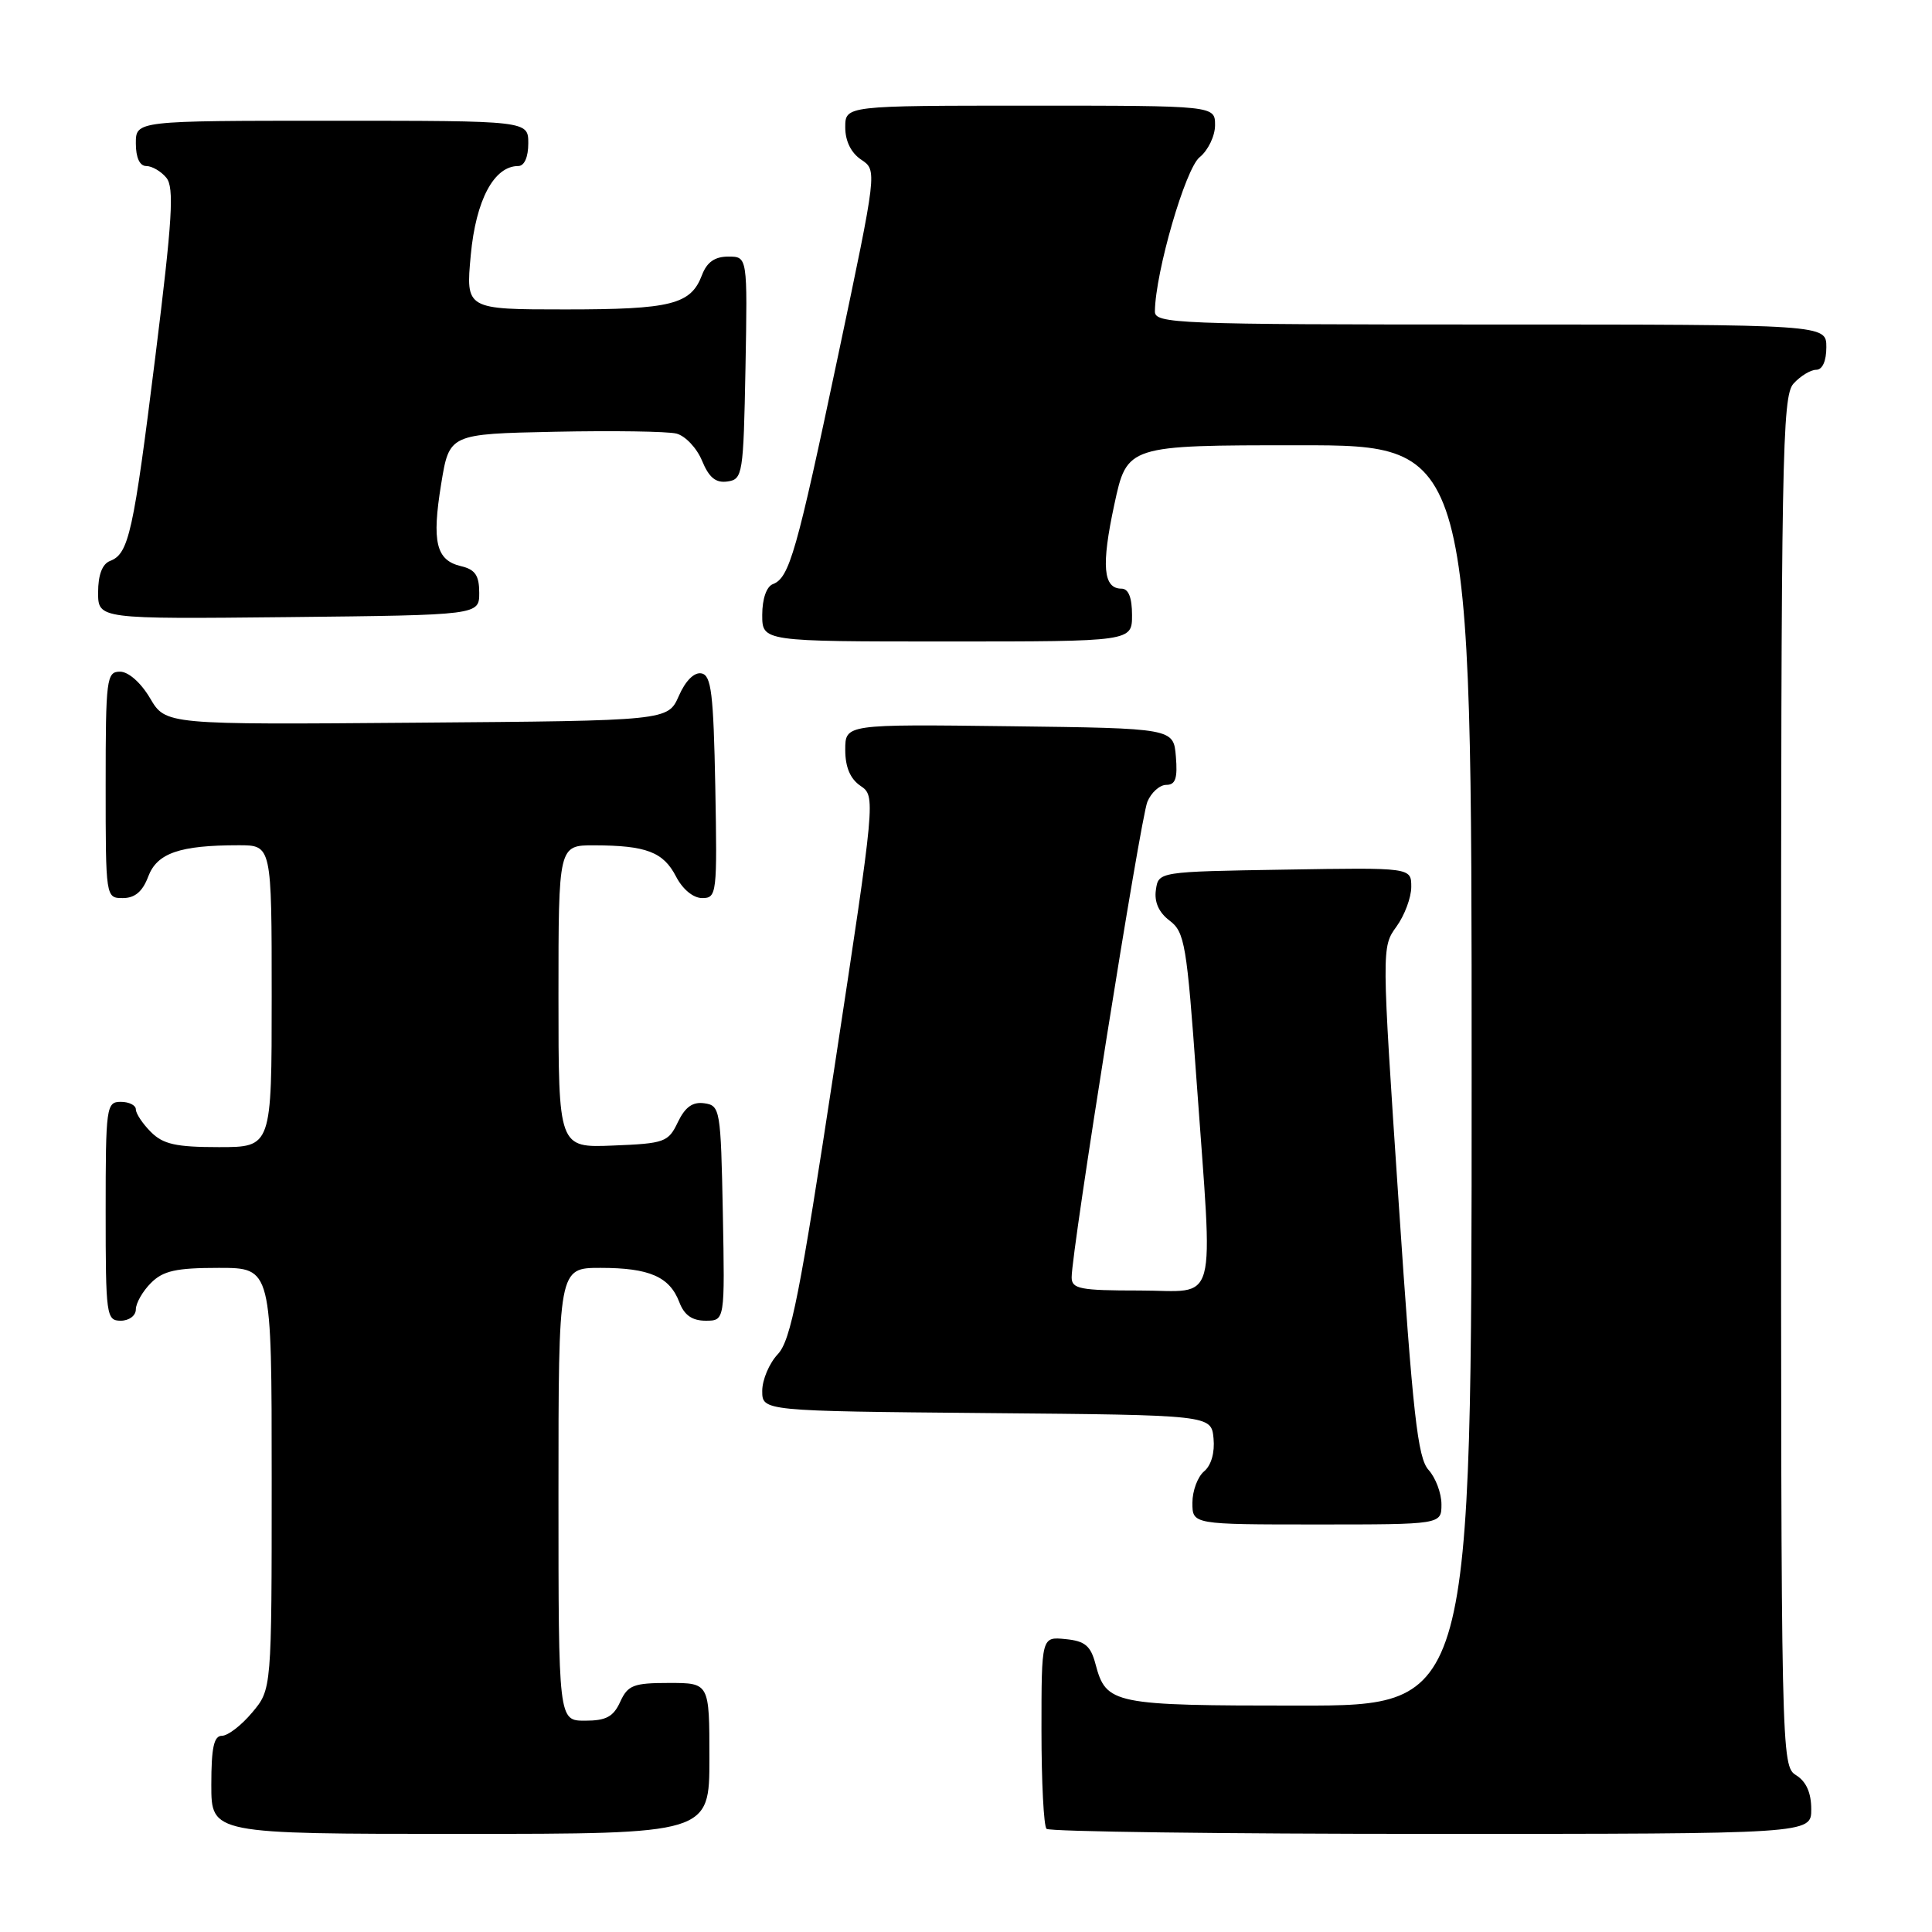 <?xml version="1.0" encoding="UTF-8" standalone="no"?>
<!DOCTYPE svg PUBLIC "-//W3C//DTD SVG 1.1//EN" "http://www.w3.org/Graphics/SVG/1.1/DTD/svg11.dtd" >
<svg xmlns="http://www.w3.org/2000/svg" xmlns:xlink="http://www.w3.org/1999/xlink" version="1.1" viewBox="0 0 256 256">
 <g >
 <path fill="currentColor"
d=" M 94.00 233.00 C 94.00 223.00 94.00 223.00 88.66 223.00 C 83.94 223.00 83.19 223.29 82.18 225.50 C 81.28 227.48 80.31 228.00 77.52 228.00 C 74.00 228.00 74.00 228.00 74.00 198.00 C 74.00 168.00 74.00 168.00 79.57 168.00 C 86.05 168.00 88.73 169.17 90.02 172.56 C 90.67 174.27 91.72 175.00 93.50 175.00 C 96.05 175.00 96.05 175.00 95.78 160.75 C 95.51 146.99 95.42 146.49 93.33 146.19 C 91.78 145.97 90.79 146.68 89.82 148.69 C 88.56 151.34 88.07 151.52 81.24 151.79 C 74.00 152.09 74.00 152.09 74.00 132.04 C 74.00 112.00 74.00 112.00 78.75 112.01 C 85.63 112.03 87.89 112.89 89.57 116.13 C 90.45 117.84 91.86 119.00 93.05 119.00 C 94.98 119.00 95.04 118.43 94.78 104.26 C 94.54 91.87 94.25 89.48 92.95 89.23 C 91.99 89.04 90.83 90.20 89.95 92.21 C 88.50 95.50 88.50 95.50 55.22 95.76 C 21.95 96.03 21.95 96.03 19.88 92.51 C 18.66 90.45 17.02 89.00 15.90 89.00 C 14.12 89.00 14.00 89.93 14.00 104.00 C 14.00 118.95 14.01 119.00 16.28 119.00 C 17.87 119.00 18.89 118.14 19.64 116.15 C 20.81 113.04 23.80 112.00 31.63 112.00 C 36.00 112.00 36.00 112.00 36.00 132.00 C 36.00 152.00 36.00 152.00 29.00 152.00 C 23.33 152.00 21.62 151.62 20.00 150.00 C 18.90 148.90 18.00 147.55 18.00 147.00 C 18.00 146.45 17.10 146.00 16.00 146.00 C 14.09 146.00 14.00 146.67 14.00 160.50 C 14.00 174.33 14.09 175.00 16.00 175.00 C 17.11 175.00 18.00 174.33 18.00 173.50 C 18.00 172.68 18.90 171.10 20.00 170.00 C 21.62 168.38 23.33 168.00 29.00 168.00 C 36.00 168.00 36.00 168.00 36.00 195.92 C 36.00 223.85 36.00 223.85 33.41 226.92 C 31.99 228.62 30.19 230.00 29.41 230.00 C 28.34 230.00 28.00 231.57 28.00 236.50 C 28.00 243.00 28.00 243.00 61.00 243.00 C 94.00 243.00 94.00 243.00 94.00 233.00 Z  M 240.00 239.74 C 240.00 237.56 239.34 236.07 238.00 235.23 C 236.02 234.00 236.00 232.90 236.00 143.32 C 236.00 60.36 236.14 52.50 237.65 50.83 C 238.57 49.82 239.92 49.00 240.65 49.00 C 241.48 49.00 242.00 47.85 242.00 46.00 C 242.00 43.00 242.00 43.00 197.50 43.00 C 155.78 43.00 153.00 42.89 153.03 41.25 C 153.10 36.03 157.07 22.36 158.95 20.84 C 160.08 19.93 161.00 18.01 161.00 16.59 C 161.00 14.00 161.00 14.00 136.50 14.00 C 112.00 14.00 112.00 14.00 112.00 16.88 C 112.00 18.70 112.78 20.27 114.12 21.16 C 116.23 22.57 116.23 22.57 111.07 47.03 C 105.54 73.25 104.60 76.56 102.41 77.40 C 101.57 77.72 101.00 79.35 101.00 81.47 C 101.00 85.00 101.00 85.00 125.50 85.00 C 150.00 85.00 150.00 85.00 150.00 81.50 C 150.00 79.18 149.53 78.00 148.61 78.00 C 146.17 78.00 145.91 74.95 147.65 66.87 C 149.34 59.00 149.34 59.00 172.17 59.00 C 195.00 59.00 195.00 59.00 195.00 142.50 C 195.00 226.00 195.00 226.00 172.19 226.00 C 147.43 226.00 146.58 225.83 145.16 220.50 C 144.52 218.07 143.76 217.44 141.18 217.19 C 138.00 216.87 138.00 216.87 138.00 229.27 C 138.00 236.09 138.30 241.97 138.67 242.33 C 139.03 242.70 161.98 243.00 189.67 243.00 C 240.00 243.00 240.00 243.00 240.00 239.74 Z  M 191.00 199.33 C 191.00 197.86 190.23 195.81 189.29 194.77 C 187.85 193.18 187.21 187.46 185.32 159.19 C 183.07 125.64 183.07 125.49 185.03 122.79 C 186.11 121.30 187.00 118.93 187.00 117.52 C 187.00 114.95 187.00 114.95 170.25 115.23 C 153.50 115.50 153.50 115.50 153.16 117.93 C 152.93 119.52 153.55 120.91 154.98 121.99 C 156.98 123.49 157.26 125.15 158.54 143.06 C 160.75 173.95 161.55 171.00 151.00 171.00 C 143.10 171.00 142.00 170.79 142.00 169.25 C 141.99 165.77 151.12 108.44 152.03 106.25 C 152.54 105.01 153.67 104.00 154.54 104.00 C 155.76 104.00 156.05 103.13 155.81 100.25 C 155.50 96.50 155.50 96.50 133.75 96.23 C 112.00 95.96 112.00 95.96 112.00 99.36 C 112.00 101.65 112.66 103.20 114.02 104.13 C 116.03 105.49 116.01 105.70 110.58 141.37 C 105.98 171.60 104.80 177.59 103.06 179.44 C 101.93 180.64 101.00 182.83 101.00 184.30 C 101.00 186.97 101.00 186.97 130.75 187.24 C 160.50 187.50 160.50 187.50 160.80 190.59 C 160.98 192.46 160.50 194.17 159.55 194.96 C 158.70 195.67 158.00 197.54 158.00 199.12 C 158.00 202.00 158.00 202.00 174.50 202.00 C 191.00 202.00 191.00 202.00 191.00 199.33 Z  M 63.50 78.55 C 63.50 76.25 62.96 75.46 61.09 75.02 C 57.78 74.24 57.20 71.83 58.46 64.11 C 59.54 57.50 59.54 57.50 73.52 57.21 C 81.21 57.05 88.46 57.16 89.62 57.45 C 90.79 57.74 92.32 59.35 93.02 61.04 C 93.95 63.29 94.84 64.02 96.39 63.80 C 98.41 63.51 98.51 62.89 98.78 48.75 C 99.05 34.00 99.05 34.00 96.50 34.00 C 94.72 34.00 93.67 34.73 93.02 36.44 C 91.54 40.35 88.97 41.00 74.92 41.00 C 61.71 41.00 61.71 41.00 62.38 33.79 C 63.06 26.49 65.46 22.00 68.67 22.00 C 69.48 22.00 70.00 20.82 70.00 19.00 C 70.00 16.00 70.00 16.00 44.00 16.00 C 18.00 16.00 18.00 16.00 18.00 19.00 C 18.00 20.88 18.51 22.00 19.38 22.00 C 20.14 22.00 21.34 22.70 22.04 23.55 C 23.10 24.83 22.85 29.03 20.59 47.20 C 17.67 70.65 17.07 73.38 14.58 74.33 C 13.55 74.73 13.00 76.18 13.00 78.49 C 13.00 82.03 13.00 82.03 38.25 81.77 C 63.50 81.50 63.50 81.50 63.50 78.55 Z "/>
</g>
</svg>